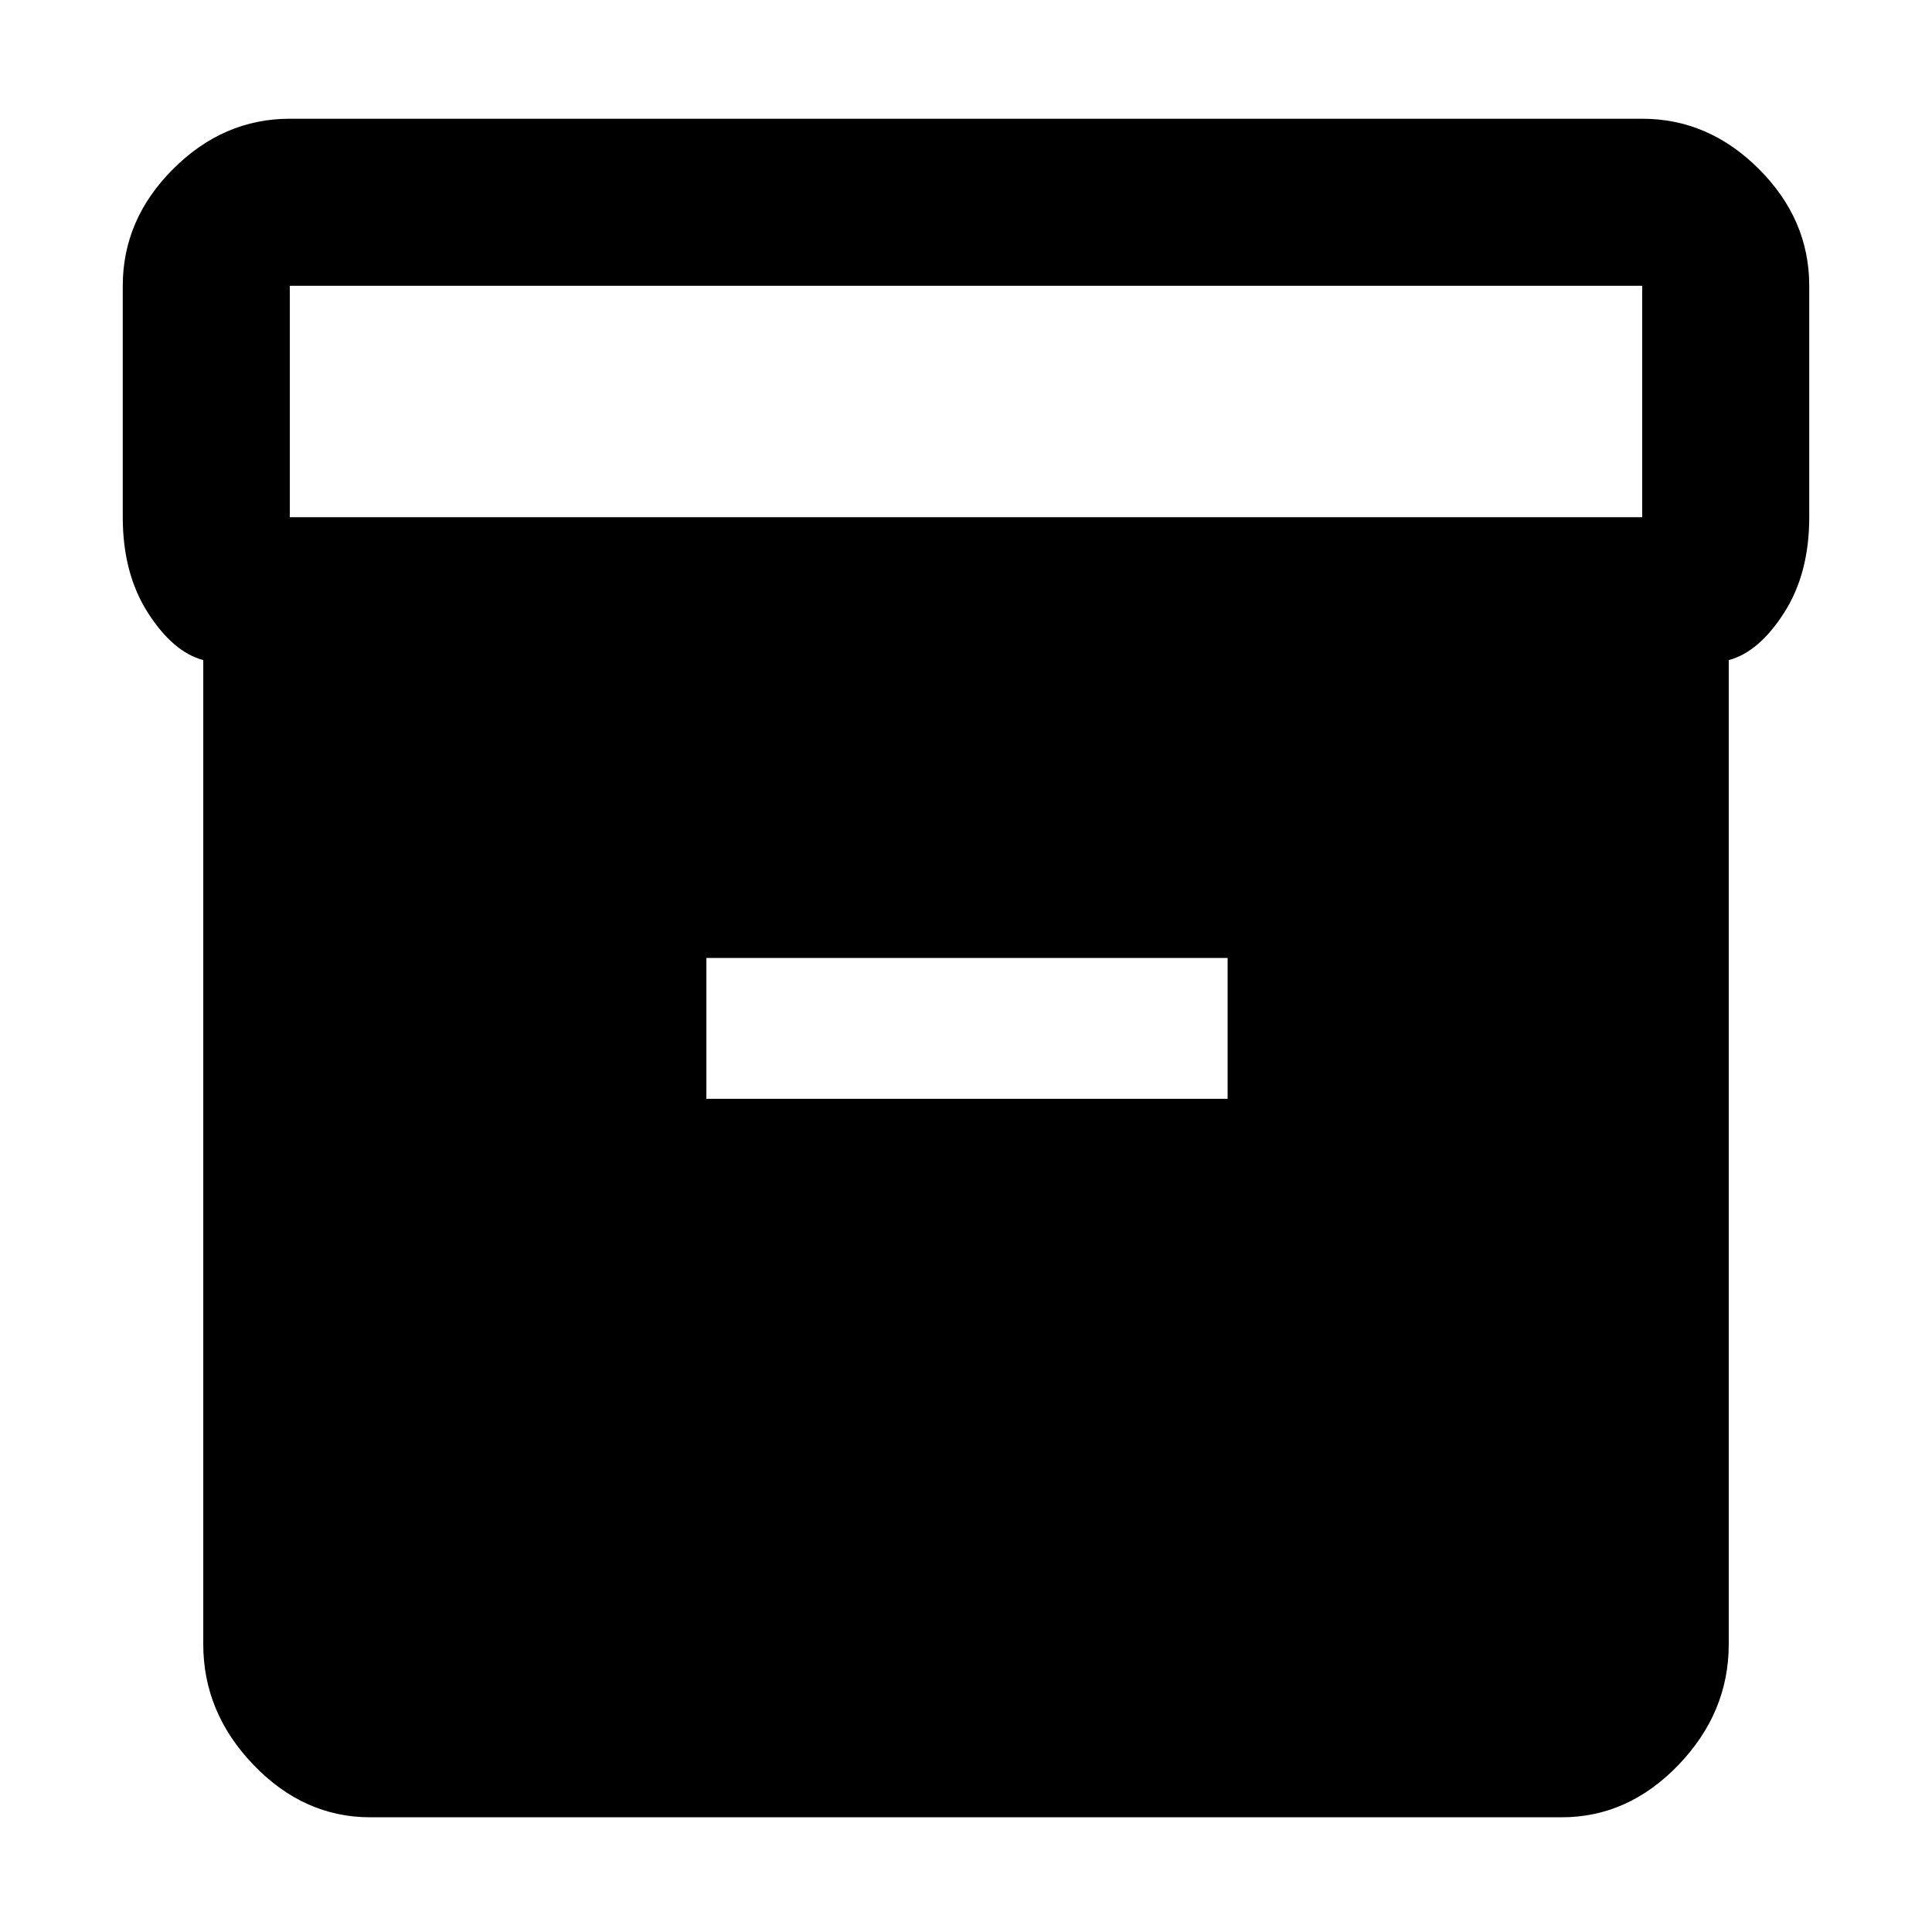 <svg xmlns="http://www.w3.org/2000/svg" height="48" width="48"><path d="M5.05 40.85V16.4q-.75-.2-1.375-1.175-.625-.975-.625-2.375V7.1q0-1.65 1.25-2.9t2.9-1.25h33.6q1.65 0 2.9 1.25t1.25 2.9v5.75q0 1.4-.625 2.375-.625.975-1.375 1.175v24.45q0 1.7-1.25 3t-2.9 1.3H9.2q-1.65 0-2.9-1.3t-1.25-3Zm35.75-28V7.1H7.2v5.75ZM17.55 27.3H30.5v-3.5H17.55Z"/></svg>